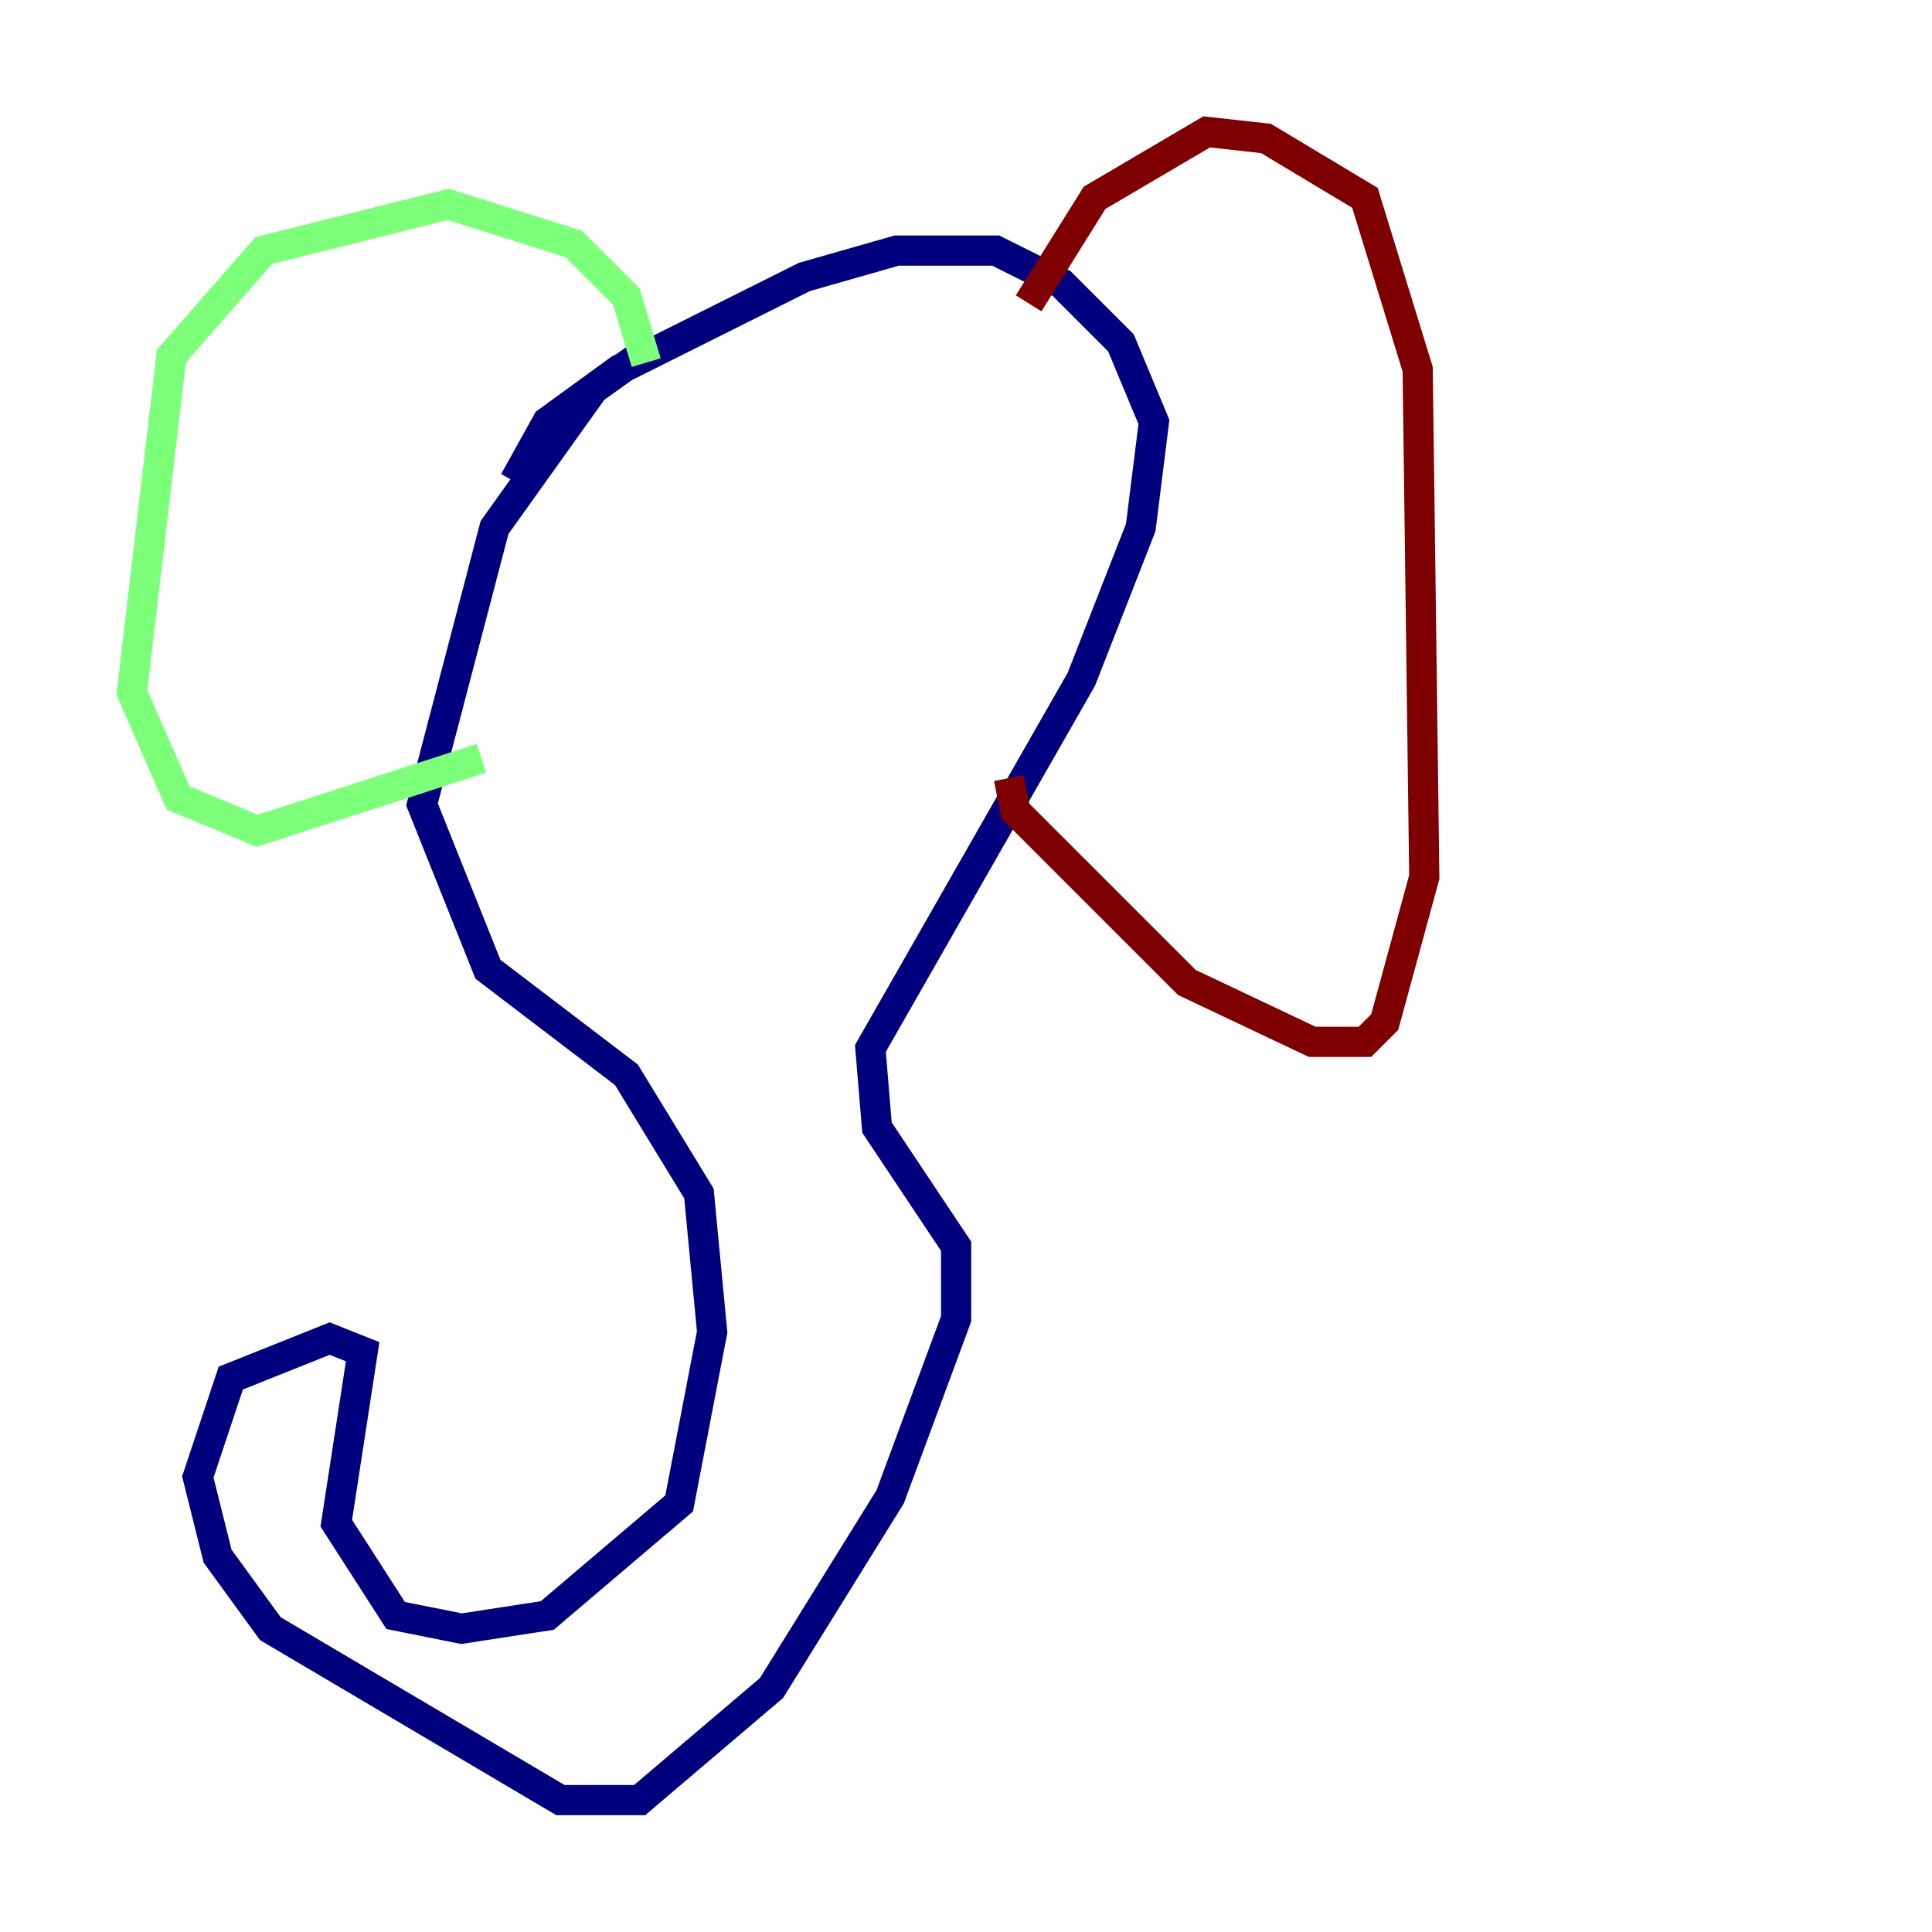 <?xml version="1.0" encoding="utf-8" ?>
<svg baseProfile="tiny" height="128" version="1.2" viewBox="0,0,128,128" width="128" xmlns="http://www.w3.org/2000/svg" xmlns:ev="http://www.w3.org/2001/xml-events" xmlns:xlink="http://www.w3.org/1999/xlink"><defs /><polyline fill="none" points="42.375,23.59 39.317,25.775 32.764,34.949 27.959,53.297 32.328,64.218 41.502,71.208 46.307,79.072 47.181,88.246 44.997,99.604 36.259,107.031 30.58,107.904 26.212,107.031 22.28,100.915 24.027,89.556 21.843,88.683 15.29,91.304 13.106,97.857 14.416,103.099 17.911,107.904 37.133,119.263 42.375,119.263 51.113,111.836 58.976,99.167 63.345,87.372 63.345,82.567 58.102,74.703 57.666,69.461 71.645,44.997 75.577,34.949 76.451,27.959 74.266,22.717 70.335,18.785 65.966,16.601 59.413,16.601 53.297,18.348 41.065,24.464 36.259,27.959 34.075,31.891" stroke="#00007f" stroke-width="2" /><polyline fill="none" points="42.812,24.027 41.502,19.659 38.007,16.164 29.706,13.543 17.474,16.601 11.358,23.59 8.737,45.87 11.795,52.86 17.038,55.044 31.891,50.239" stroke="#7cff79" stroke-width="2" /><polyline fill="none" points="68.15,20.096 72.519,13.106 79.945,8.737 83.877,9.174 90.43,13.106 93.925,24.464 94.362,58.102 91.741,67.713 90.43,69.024 86.935,69.024 78.635,65.092 67.276,53.734 66.84,51.55" stroke="#7f0000" stroke-width="2" /></svg>